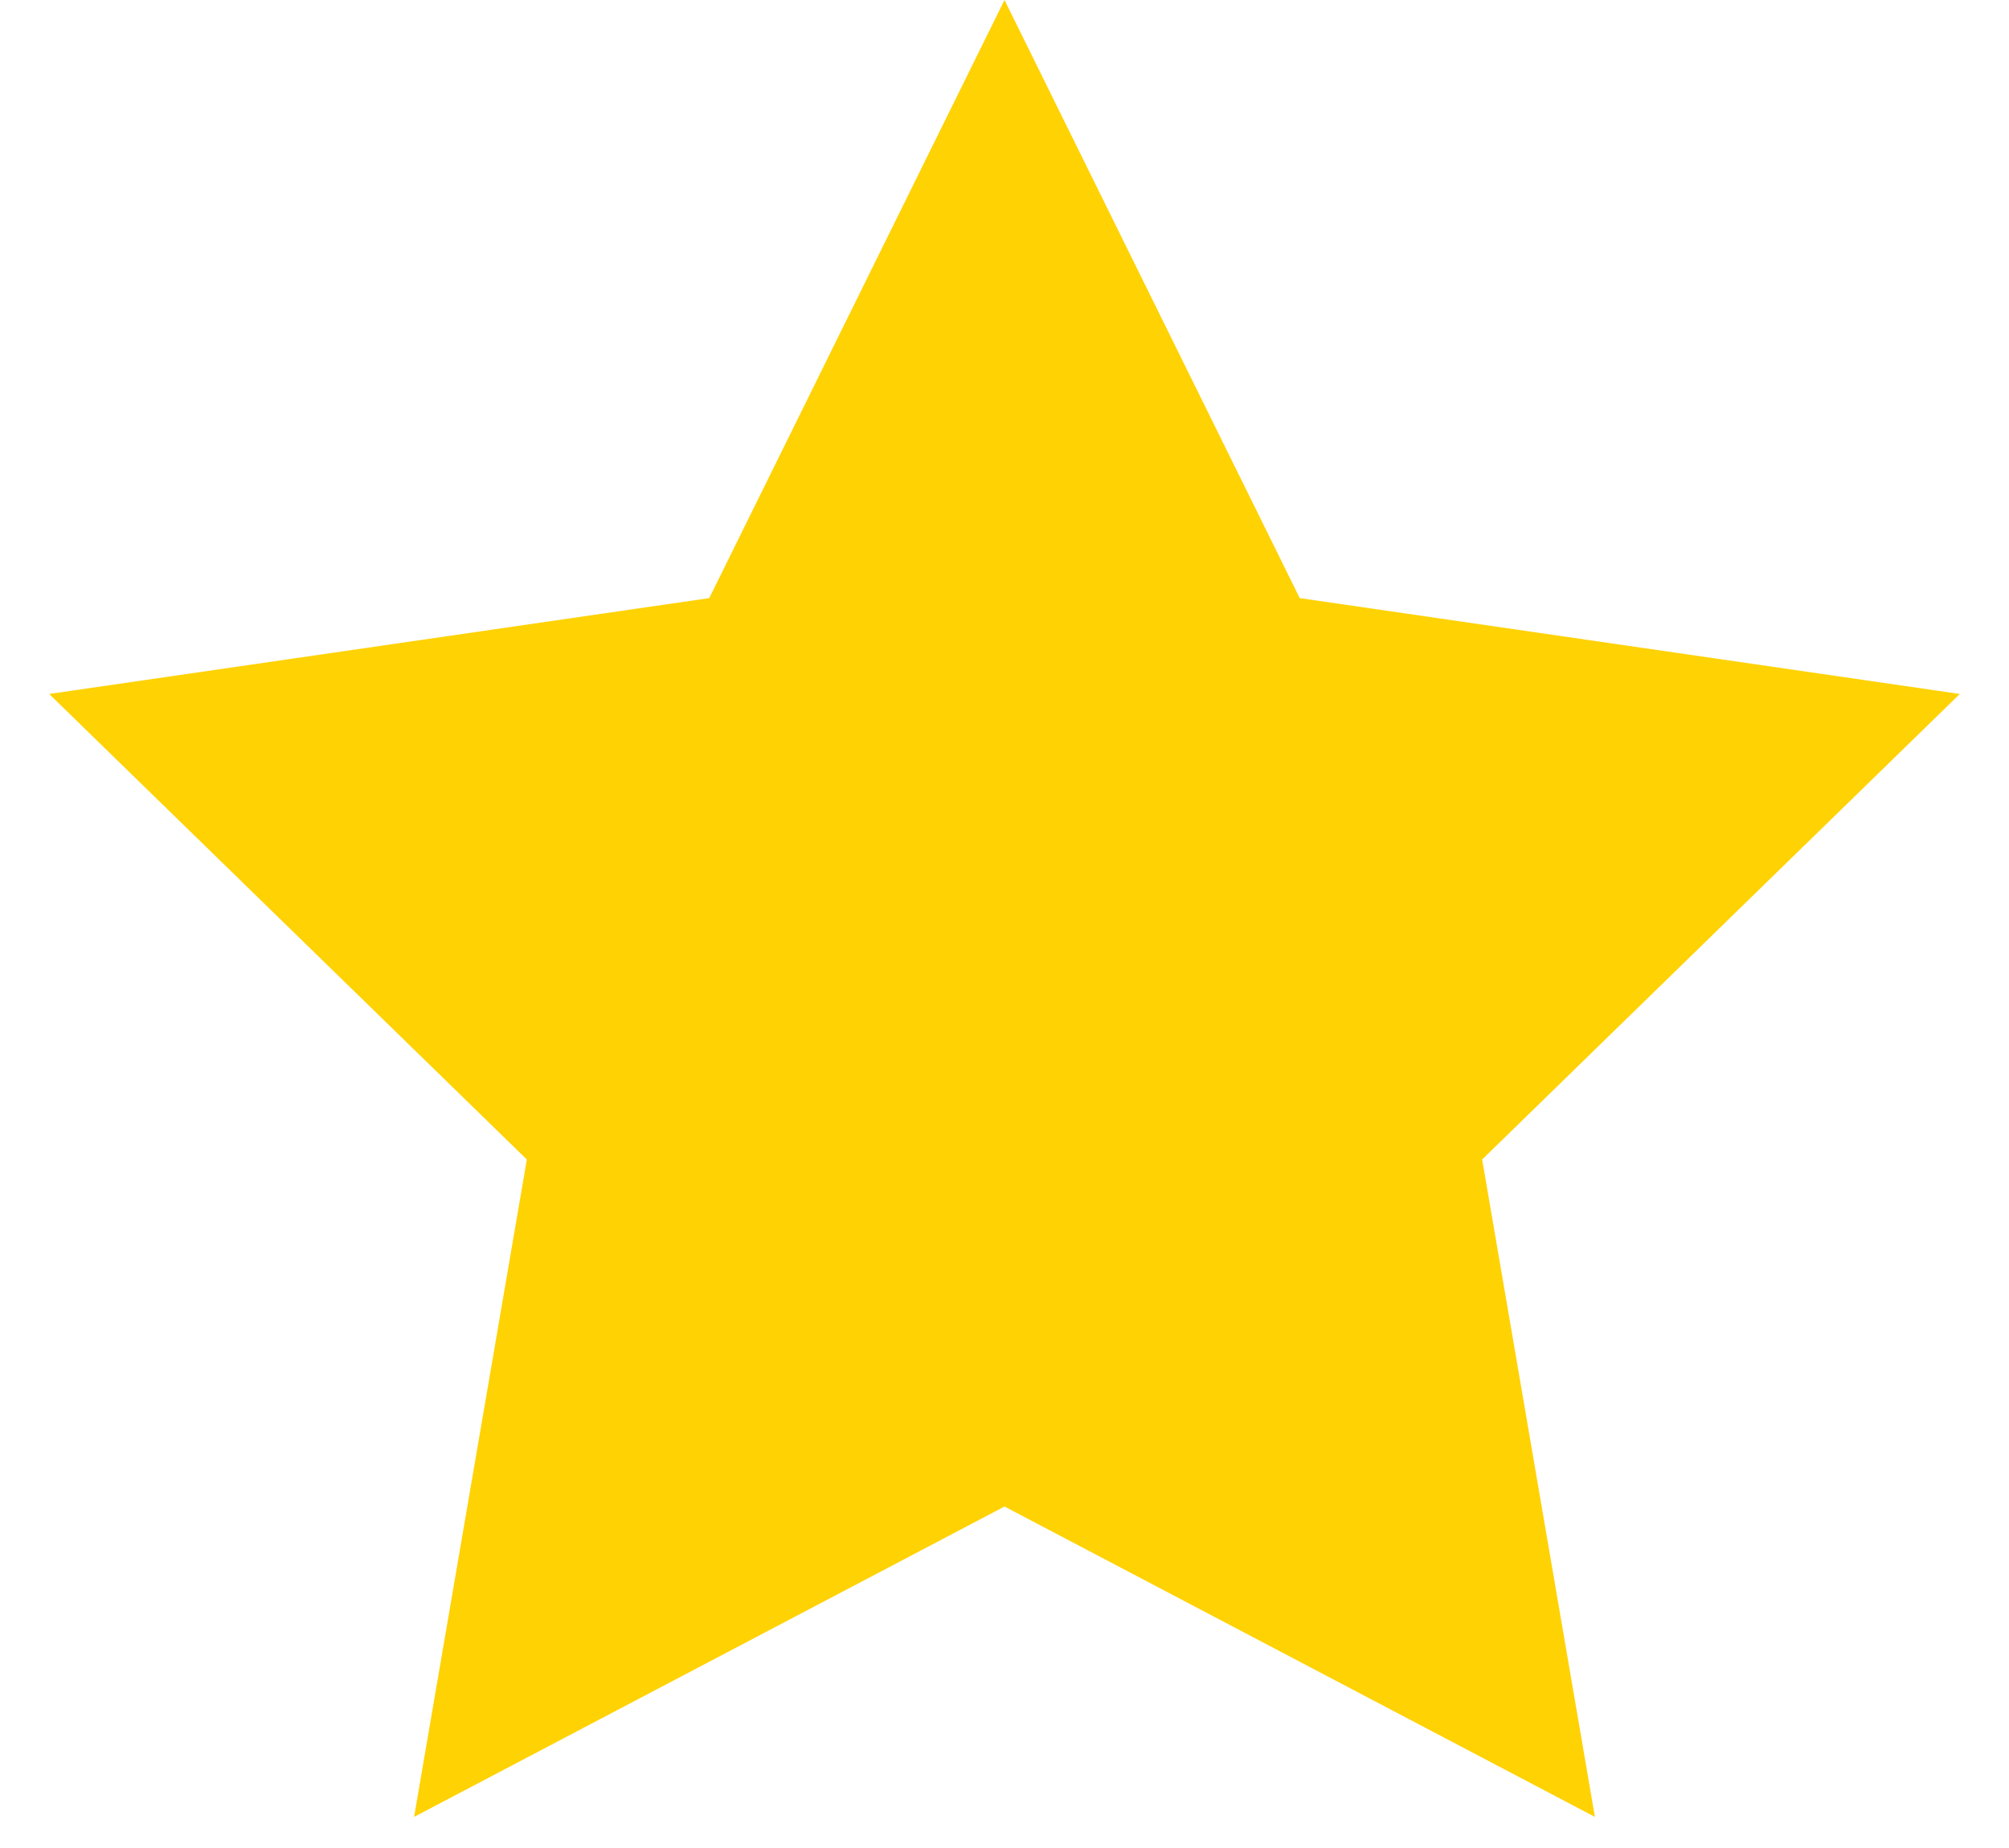 <svg xmlns="http://www.w3.org/2000/svg" width="25" height="23"><path fill="#FFD204" fill-rule="evenodd" d="M12.5 18.75l-7.347 3.863 1.403-8.182L.612 8.637l8.214-1.193L12.5 0l3.674 7.444 8.214 1.193-5.944 5.794 1.403 8.182z"/></svg>
